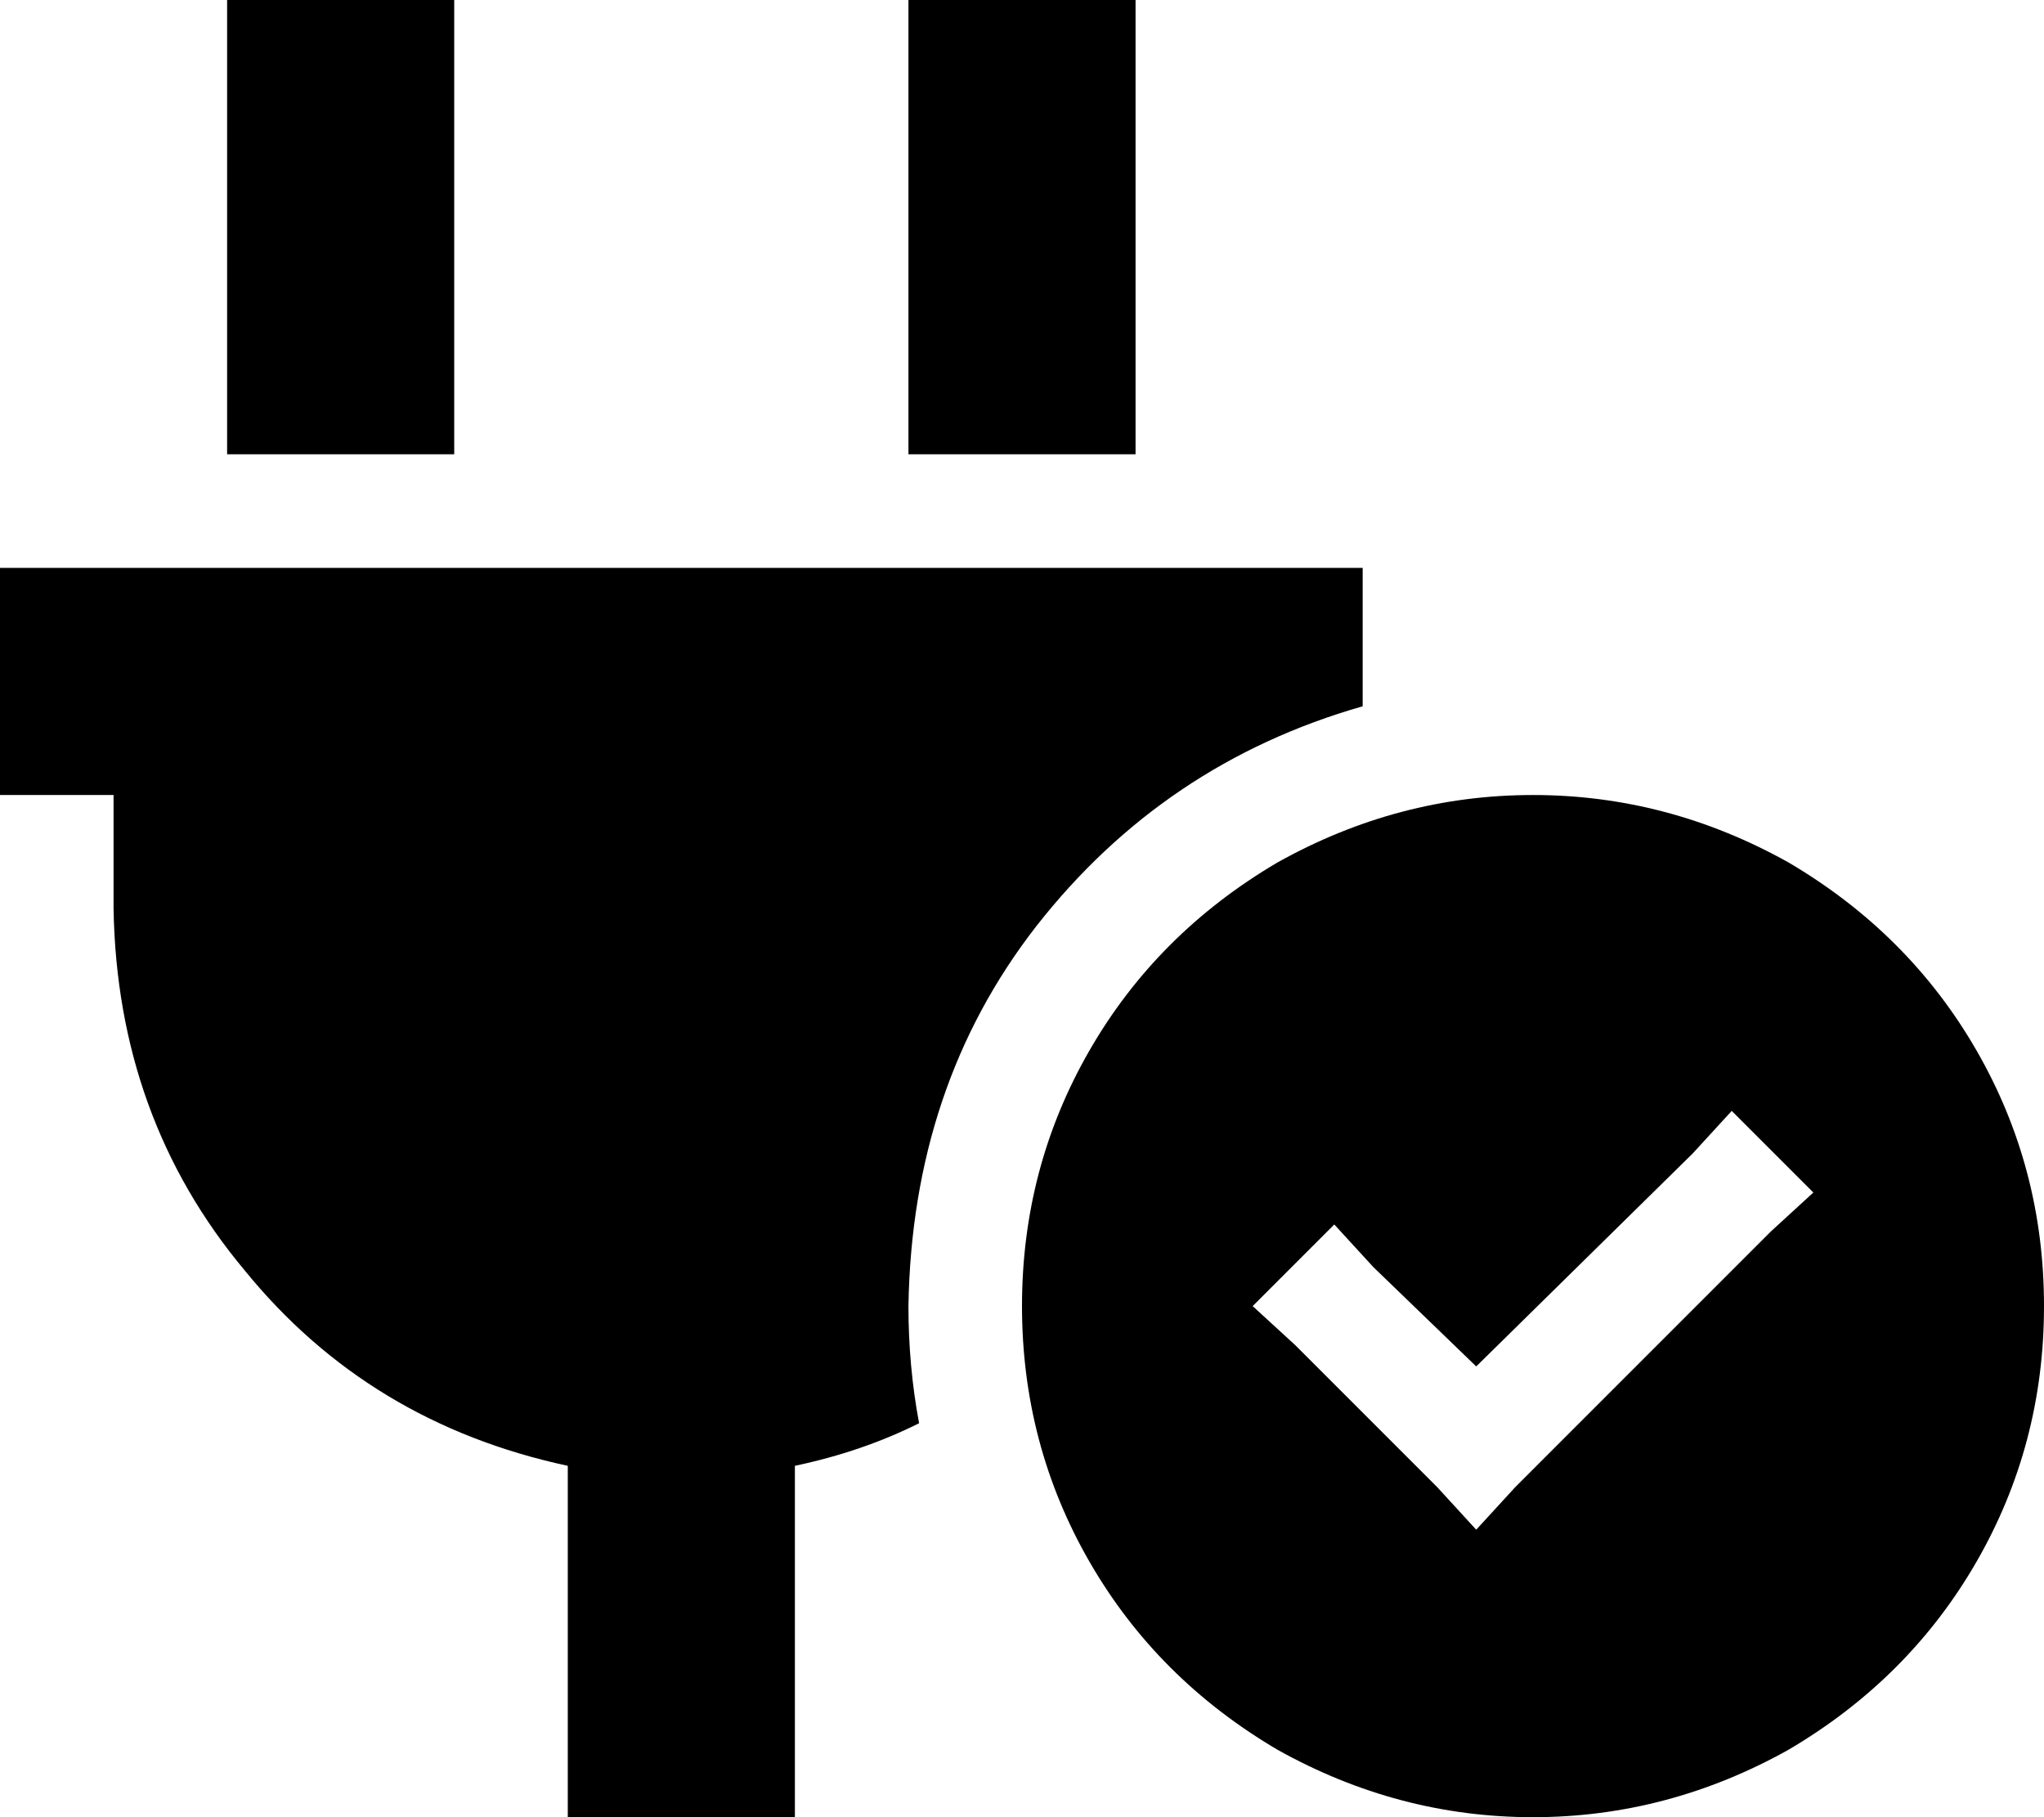 <svg xmlns="http://www.w3.org/2000/svg" viewBox="0 0 576 512">
  <path d="M 128 0 L 64 0 L 128 0 L 64 0 L 64 32 L 64 32 L 64 128 L 64 128 L 128 128 L 128 128 L 128 32 L 128 32 L 128 0 L 128 0 Z M 320 0 L 256 0 L 320 0 L 256 0 L 256 32 L 256 32 L 256 128 L 256 128 L 320 128 L 320 128 L 320 32 L 320 32 L 320 0 L 320 0 Z M 32 160 L 0 160 L 32 160 L 0 160 L 0 224 L 0 224 L 32 224 L 32 224 L 32 256 L 32 256 Q 33 315 69 358 Q 104 401 160 413 L 160 512 L 160 512 L 224 512 L 224 512 L 224 413 L 224 413 Q 243 409 259 401 Q 256 385 256 368 Q 257 306 292 261 Q 328 215 384 199 L 384 160 L 384 160 L 352 160 L 32 160 Z M 576 368 Q 576 329 557 296 L 557 296 L 557 296 Q 538 263 504 243 Q 470 224 432 224 Q 394 224 360 243 Q 326 263 307 296 Q 288 329 288 368 Q 288 407 307 440 Q 326 473 360 493 Q 394 512 432 512 Q 470 512 504 493 Q 538 473 557 440 Q 576 407 576 368 L 576 368 Z M 511 336 L 499 347 L 511 336 L 499 347 L 427 419 L 427 419 L 416 431 L 416 431 L 405 419 L 405 419 L 365 379 L 365 379 L 353 368 L 353 368 L 376 345 L 376 345 L 387 357 L 387 357 L 416 385 L 416 385 L 477 325 L 477 325 L 488 313 L 488 313 L 511 336 L 511 336 Z" />
</svg>